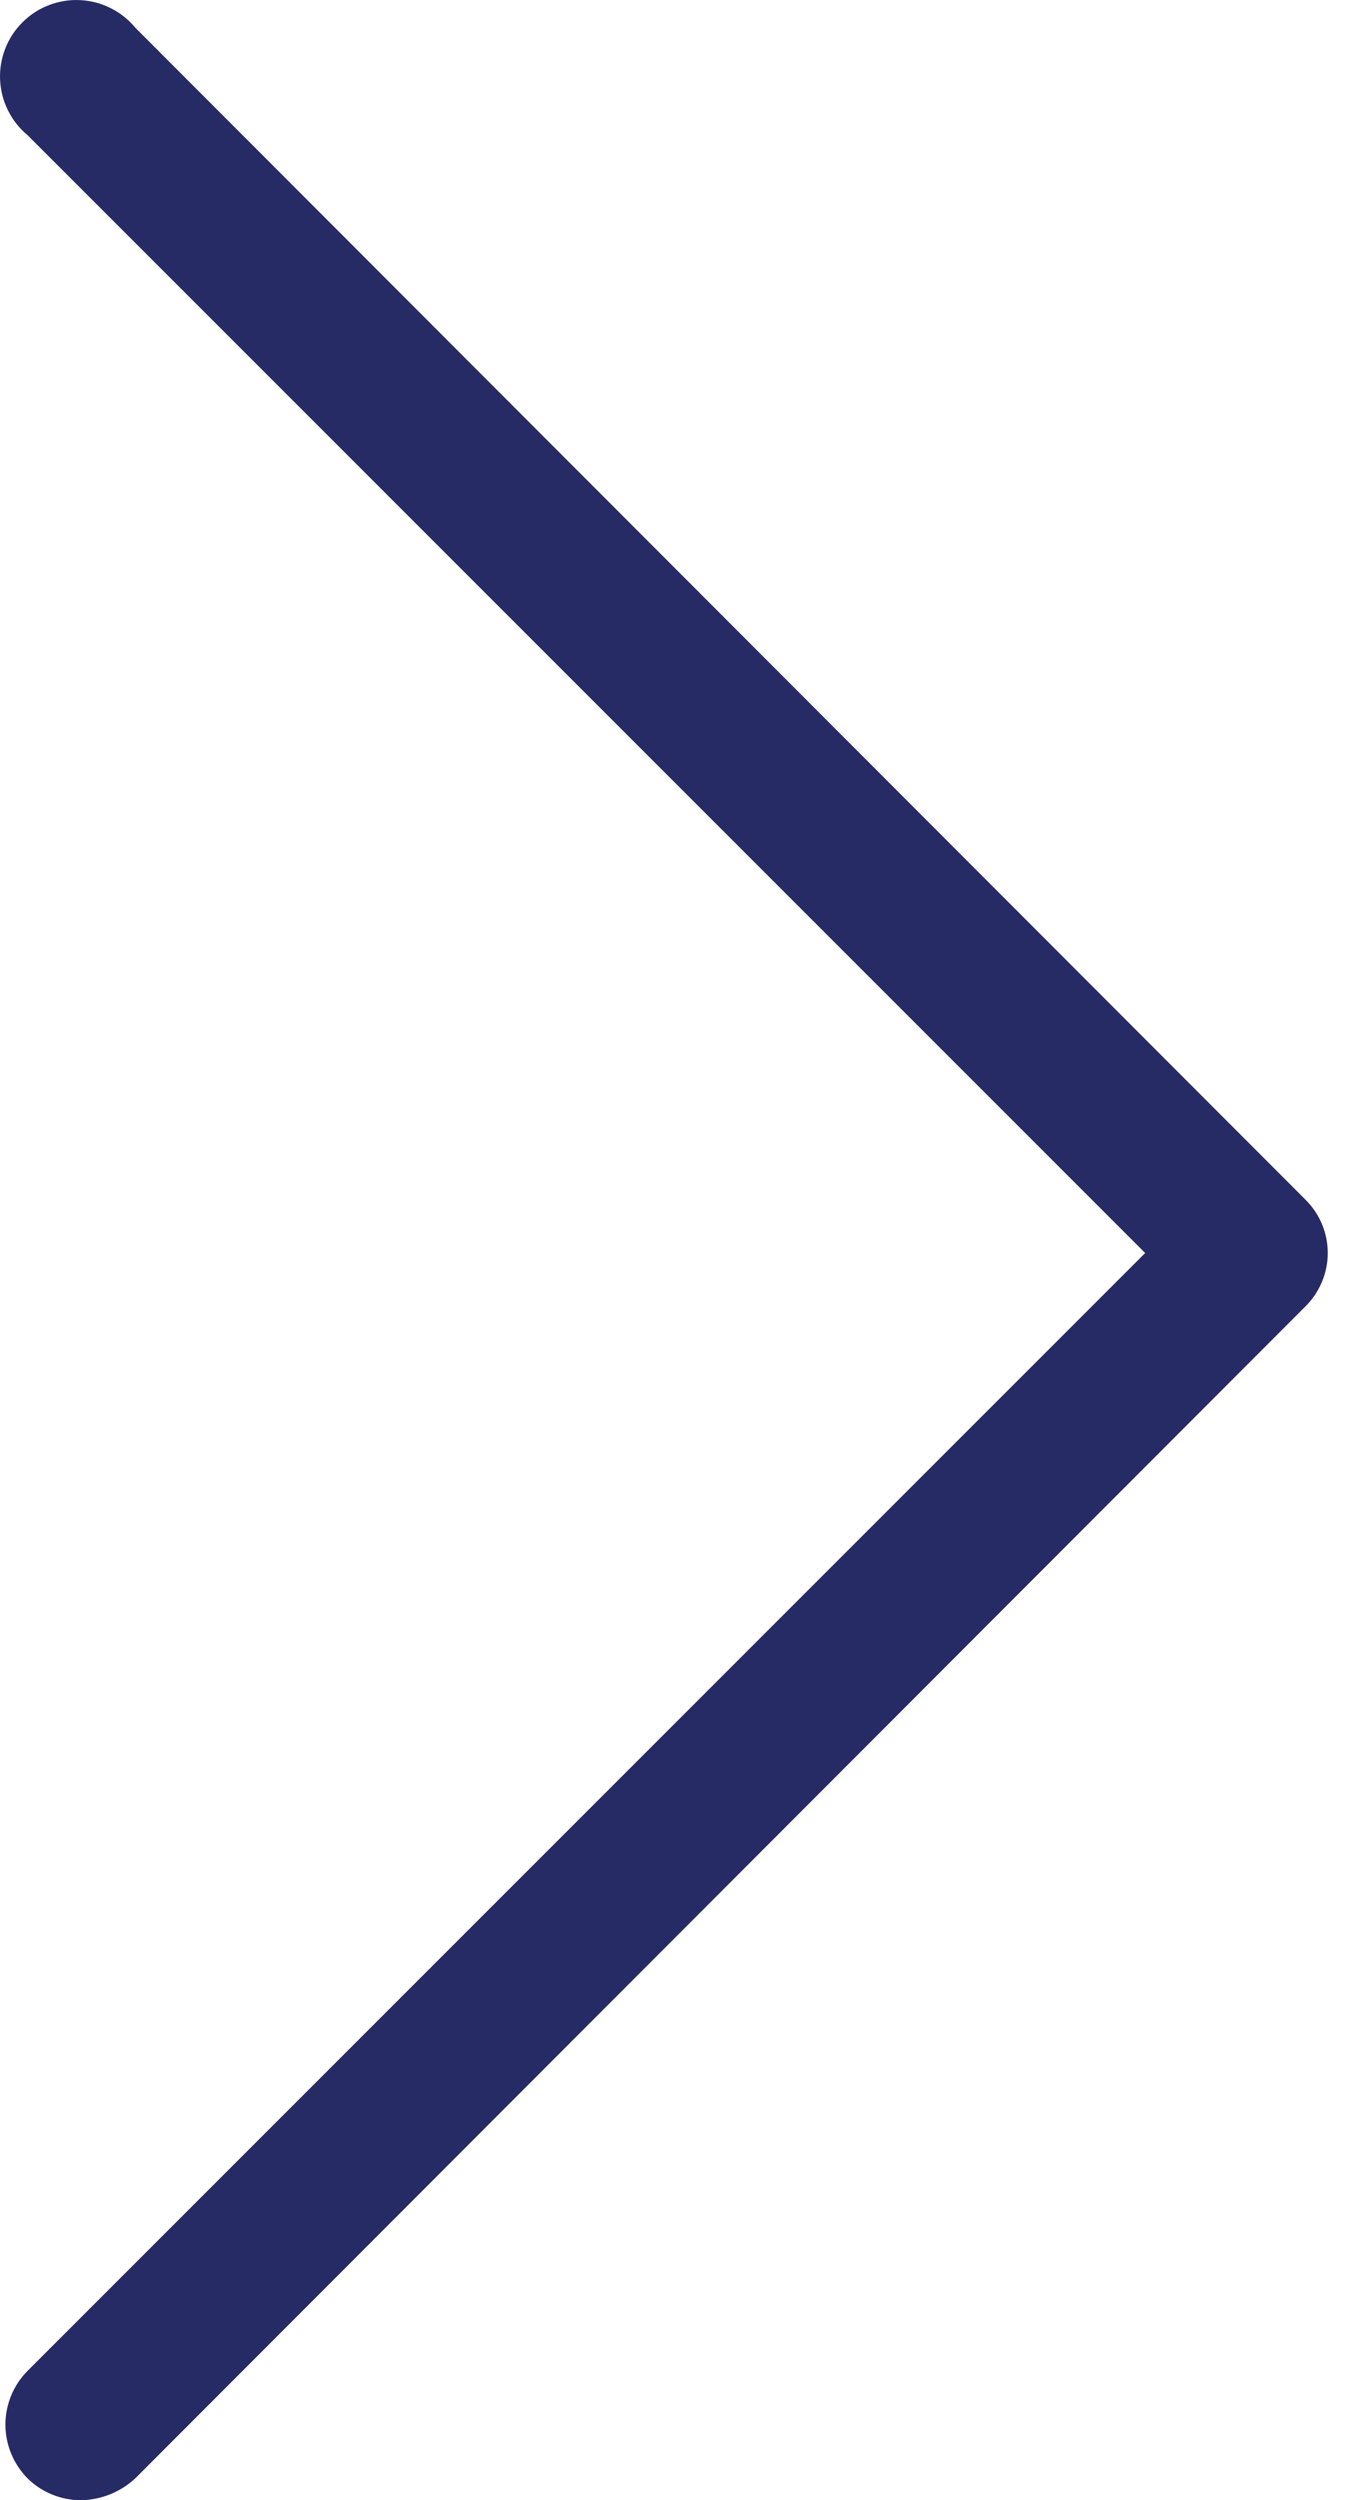 <svg width="13" height="24" viewBox="0 0 13 24" fill="none" xmlns="http://www.w3.org/2000/svg">
<path d="M12.537 11.519L1.298 0.265C1.232 0.186 1.152 0.122 1.06 0.077C0.969 0.031 0.869 0.006 0.767 0.001C0.665 -0.004 0.564 0.013 0.468 0.05C0.373 0.086 0.287 0.143 0.215 0.215C0.143 0.287 0.086 0.373 0.05 0.468C0.013 0.564 -0.004 0.665 0.001 0.767C0.006 0.869 0.031 0.969 0.077 1.06C0.122 1.152 0.186 1.232 0.265 1.298L10.995 12.028L0.265 22.758C0.129 22.895 0.052 23.081 0.052 23.274C0.052 23.468 0.129 23.653 0.265 23.791C0.401 23.924 0.583 23.999 0.774 24C0.968 23.998 1.155 23.923 1.298 23.791L12.537 12.537C12.604 12.47 12.657 12.39 12.693 12.303C12.729 12.216 12.748 12.122 12.748 12.028C12.748 11.933 12.729 11.839 12.693 11.752C12.657 11.665 12.604 11.586 12.537 11.519Z" fill="#262A65"/>
</svg>
